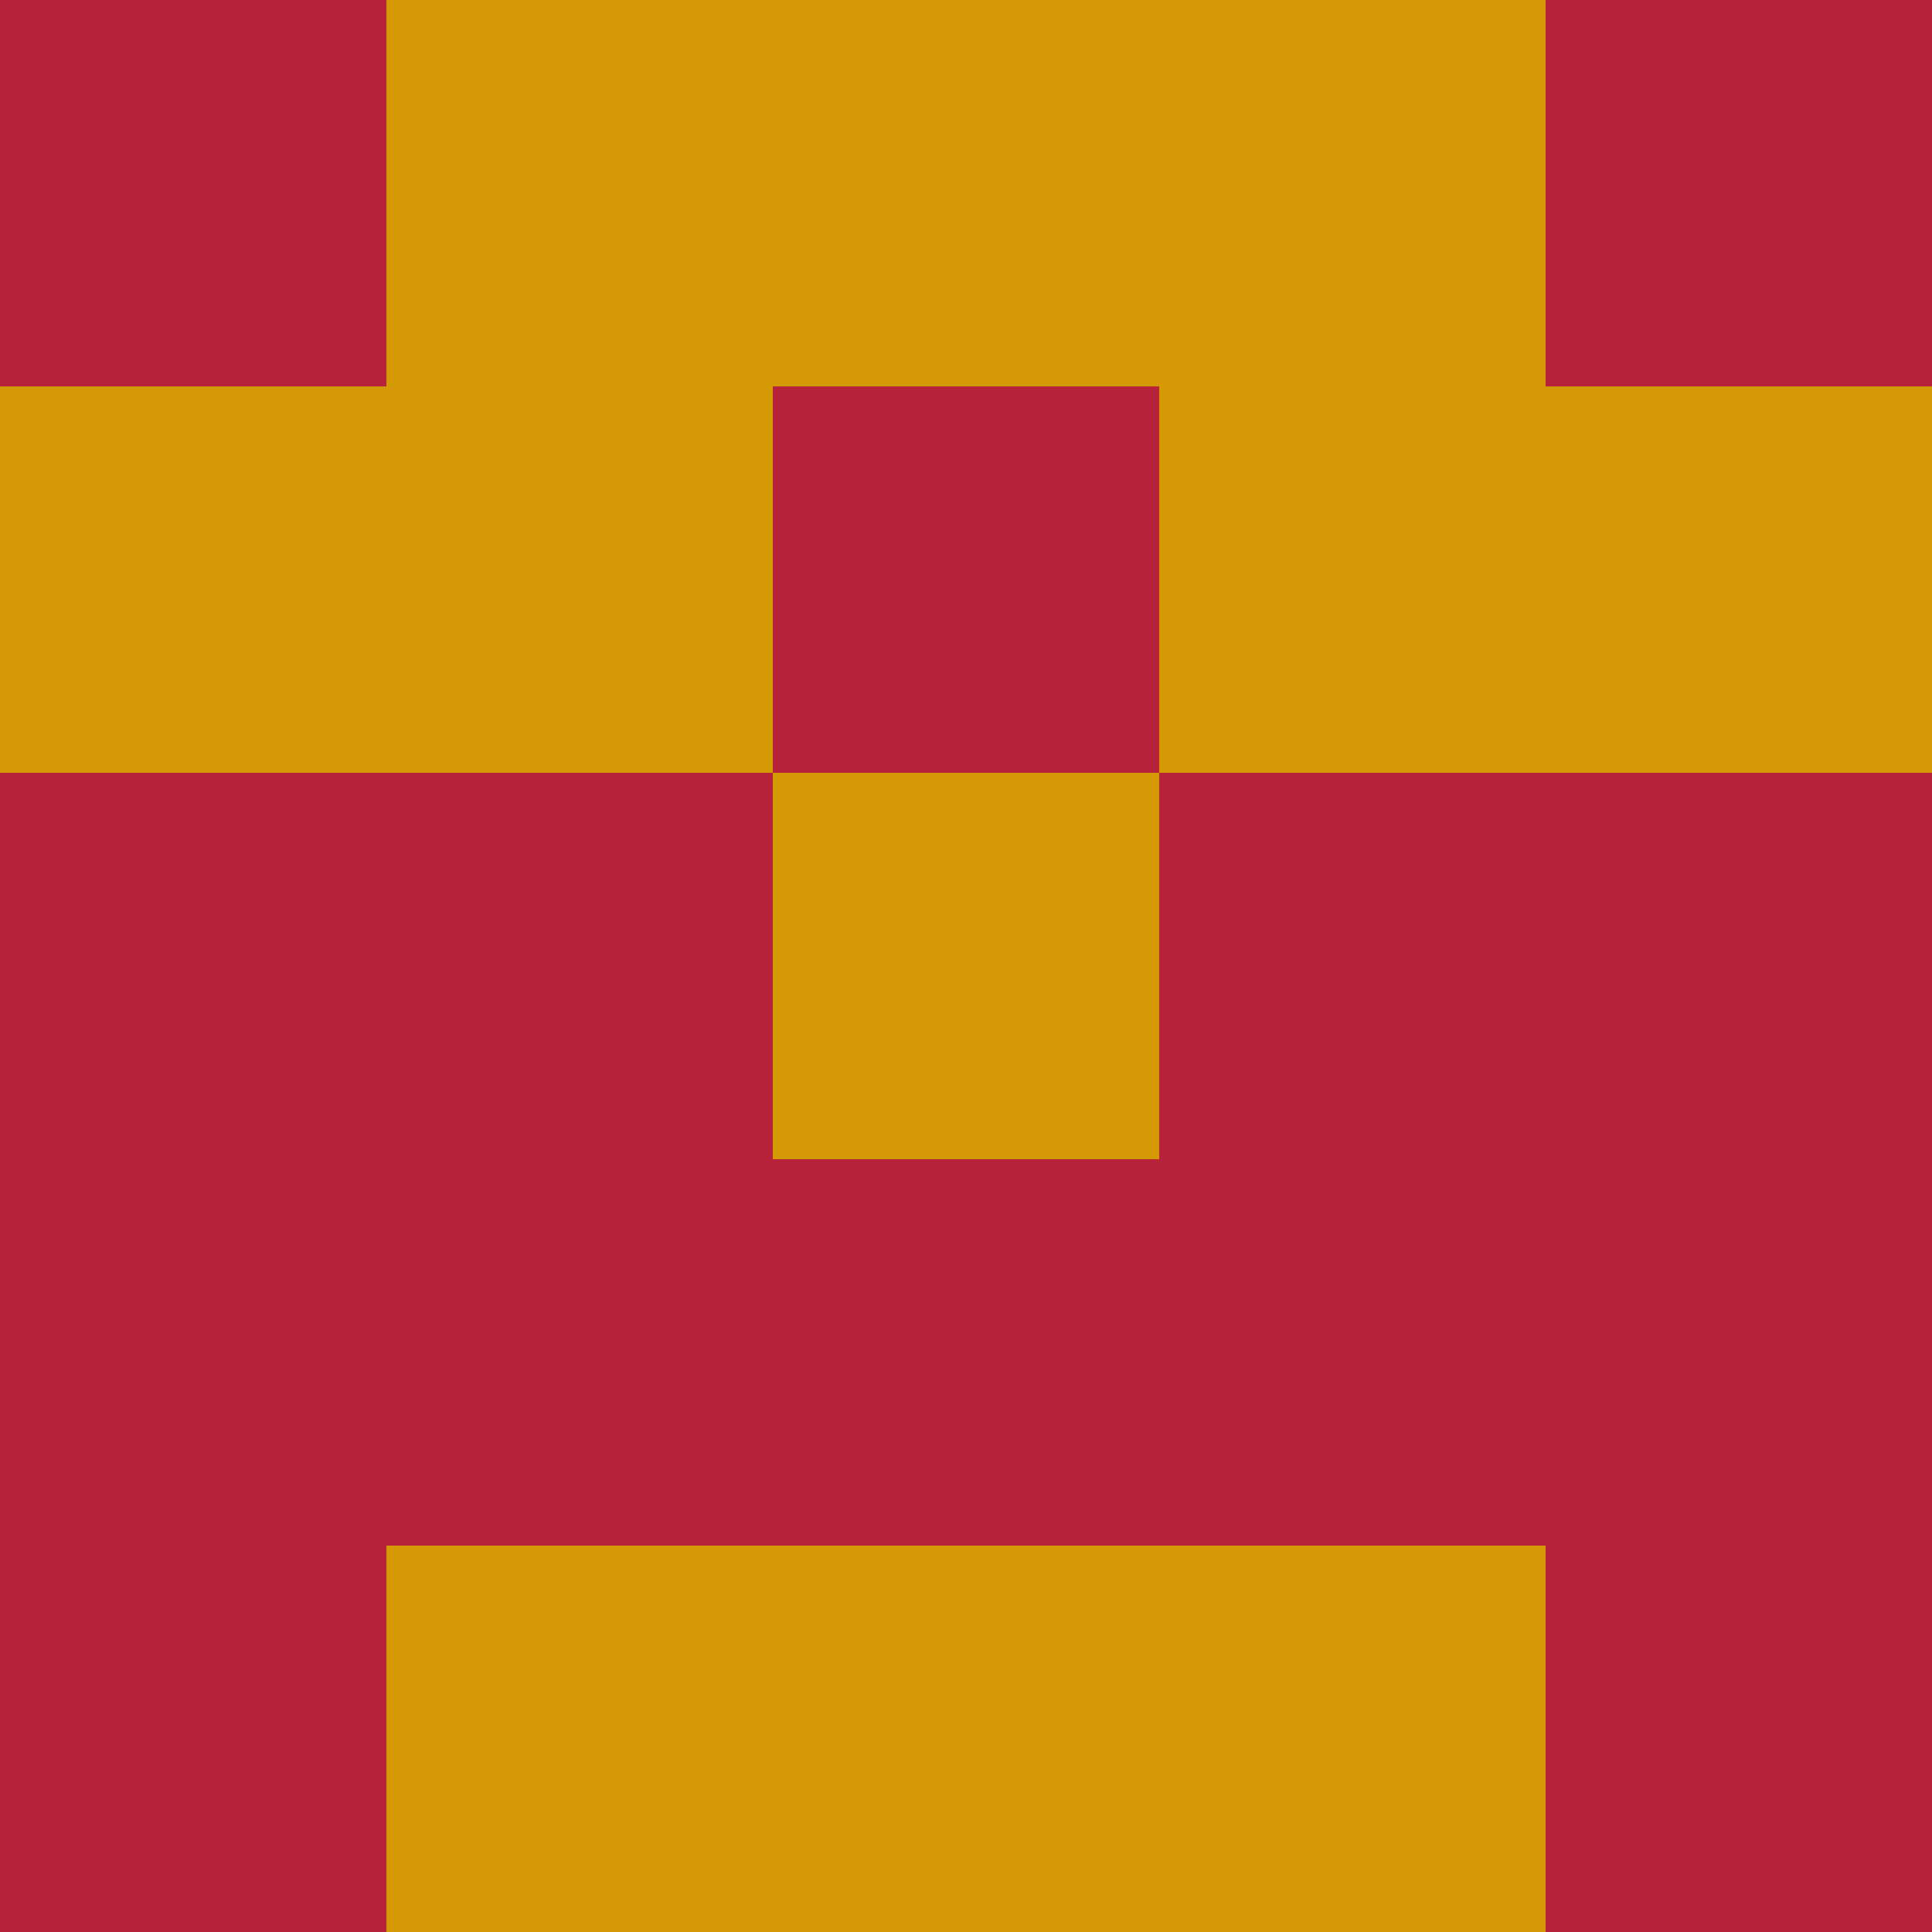 <?xml version="1.0" encoding="utf-8"?>
<!DOCTYPE svg PUBLIC "-//W3C//DTD SVG 20010904//EN"
        "http://www.w3.org/TR/2001/REC-SVG-20010904/DTD/svg10.dtd">

<svg viewBox="0 0 5 5"
     xmlns="http://www.w3.org/2000/svg"
     xmlns:xlink="http://www.w3.org/1999/xlink">

            <rect x ="0" y="0"
          width="1" height="1"
          fill="#B7233B"></rect>
        <rect x ="4" y="0"
          width="1" height="1"
          fill="#B7233B"></rect>
        <rect x ="1" y="0"
          width="1" height="1"
          fill="#D49904"></rect>
        <rect x ="3" y="0"
          width="1" height="1"
          fill="#D49904"></rect>
        <rect x ="2" y="0"
          width="1" height="1"
          fill="#D49904"></rect>
                <rect x ="0" y="1"
          width="1" height="1"
          fill="#D49904"></rect>
        <rect x ="4" y="1"
          width="1" height="1"
          fill="#D49904"></rect>
        <rect x ="1" y="1"
          width="1" height="1"
          fill="#D49904"></rect>
        <rect x ="3" y="1"
          width="1" height="1"
          fill="#D49904"></rect>
        <rect x ="2" y="1"
          width="1" height="1"
          fill="#B7233B"></rect>
                <rect x ="0" y="2"
          width="1" height="1"
          fill="#B7233B"></rect>
        <rect x ="4" y="2"
          width="1" height="1"
          fill="#B7233B"></rect>
        <rect x ="1" y="2"
          width="1" height="1"
          fill="#B7233B"></rect>
        <rect x ="3" y="2"
          width="1" height="1"
          fill="#B7233B"></rect>
        <rect x ="2" y="2"
          width="1" height="1"
          fill="#D49904"></rect>
                <rect x ="0" y="3"
          width="1" height="1"
          fill="#B7233B"></rect>
        <rect x ="4" y="3"
          width="1" height="1"
          fill="#B7233B"></rect>
        <rect x ="1" y="3"
          width="1" height="1"
          fill="#B7233B"></rect>
        <rect x ="3" y="3"
          width="1" height="1"
          fill="#B7233B"></rect>
        <rect x ="2" y="3"
          width="1" height="1"
          fill="#B7233B"></rect>
                <rect x ="0" y="4"
          width="1" height="1"
          fill="#B7233B"></rect>
        <rect x ="4" y="4"
          width="1" height="1"
          fill="#B7233B"></rect>
        <rect x ="1" y="4"
          width="1" height="1"
          fill="#D49904"></rect>
        <rect x ="3" y="4"
          width="1" height="1"
          fill="#D49904"></rect>
        <rect x ="2" y="4"
          width="1" height="1"
          fill="#D49904"></rect>
        </svg>

